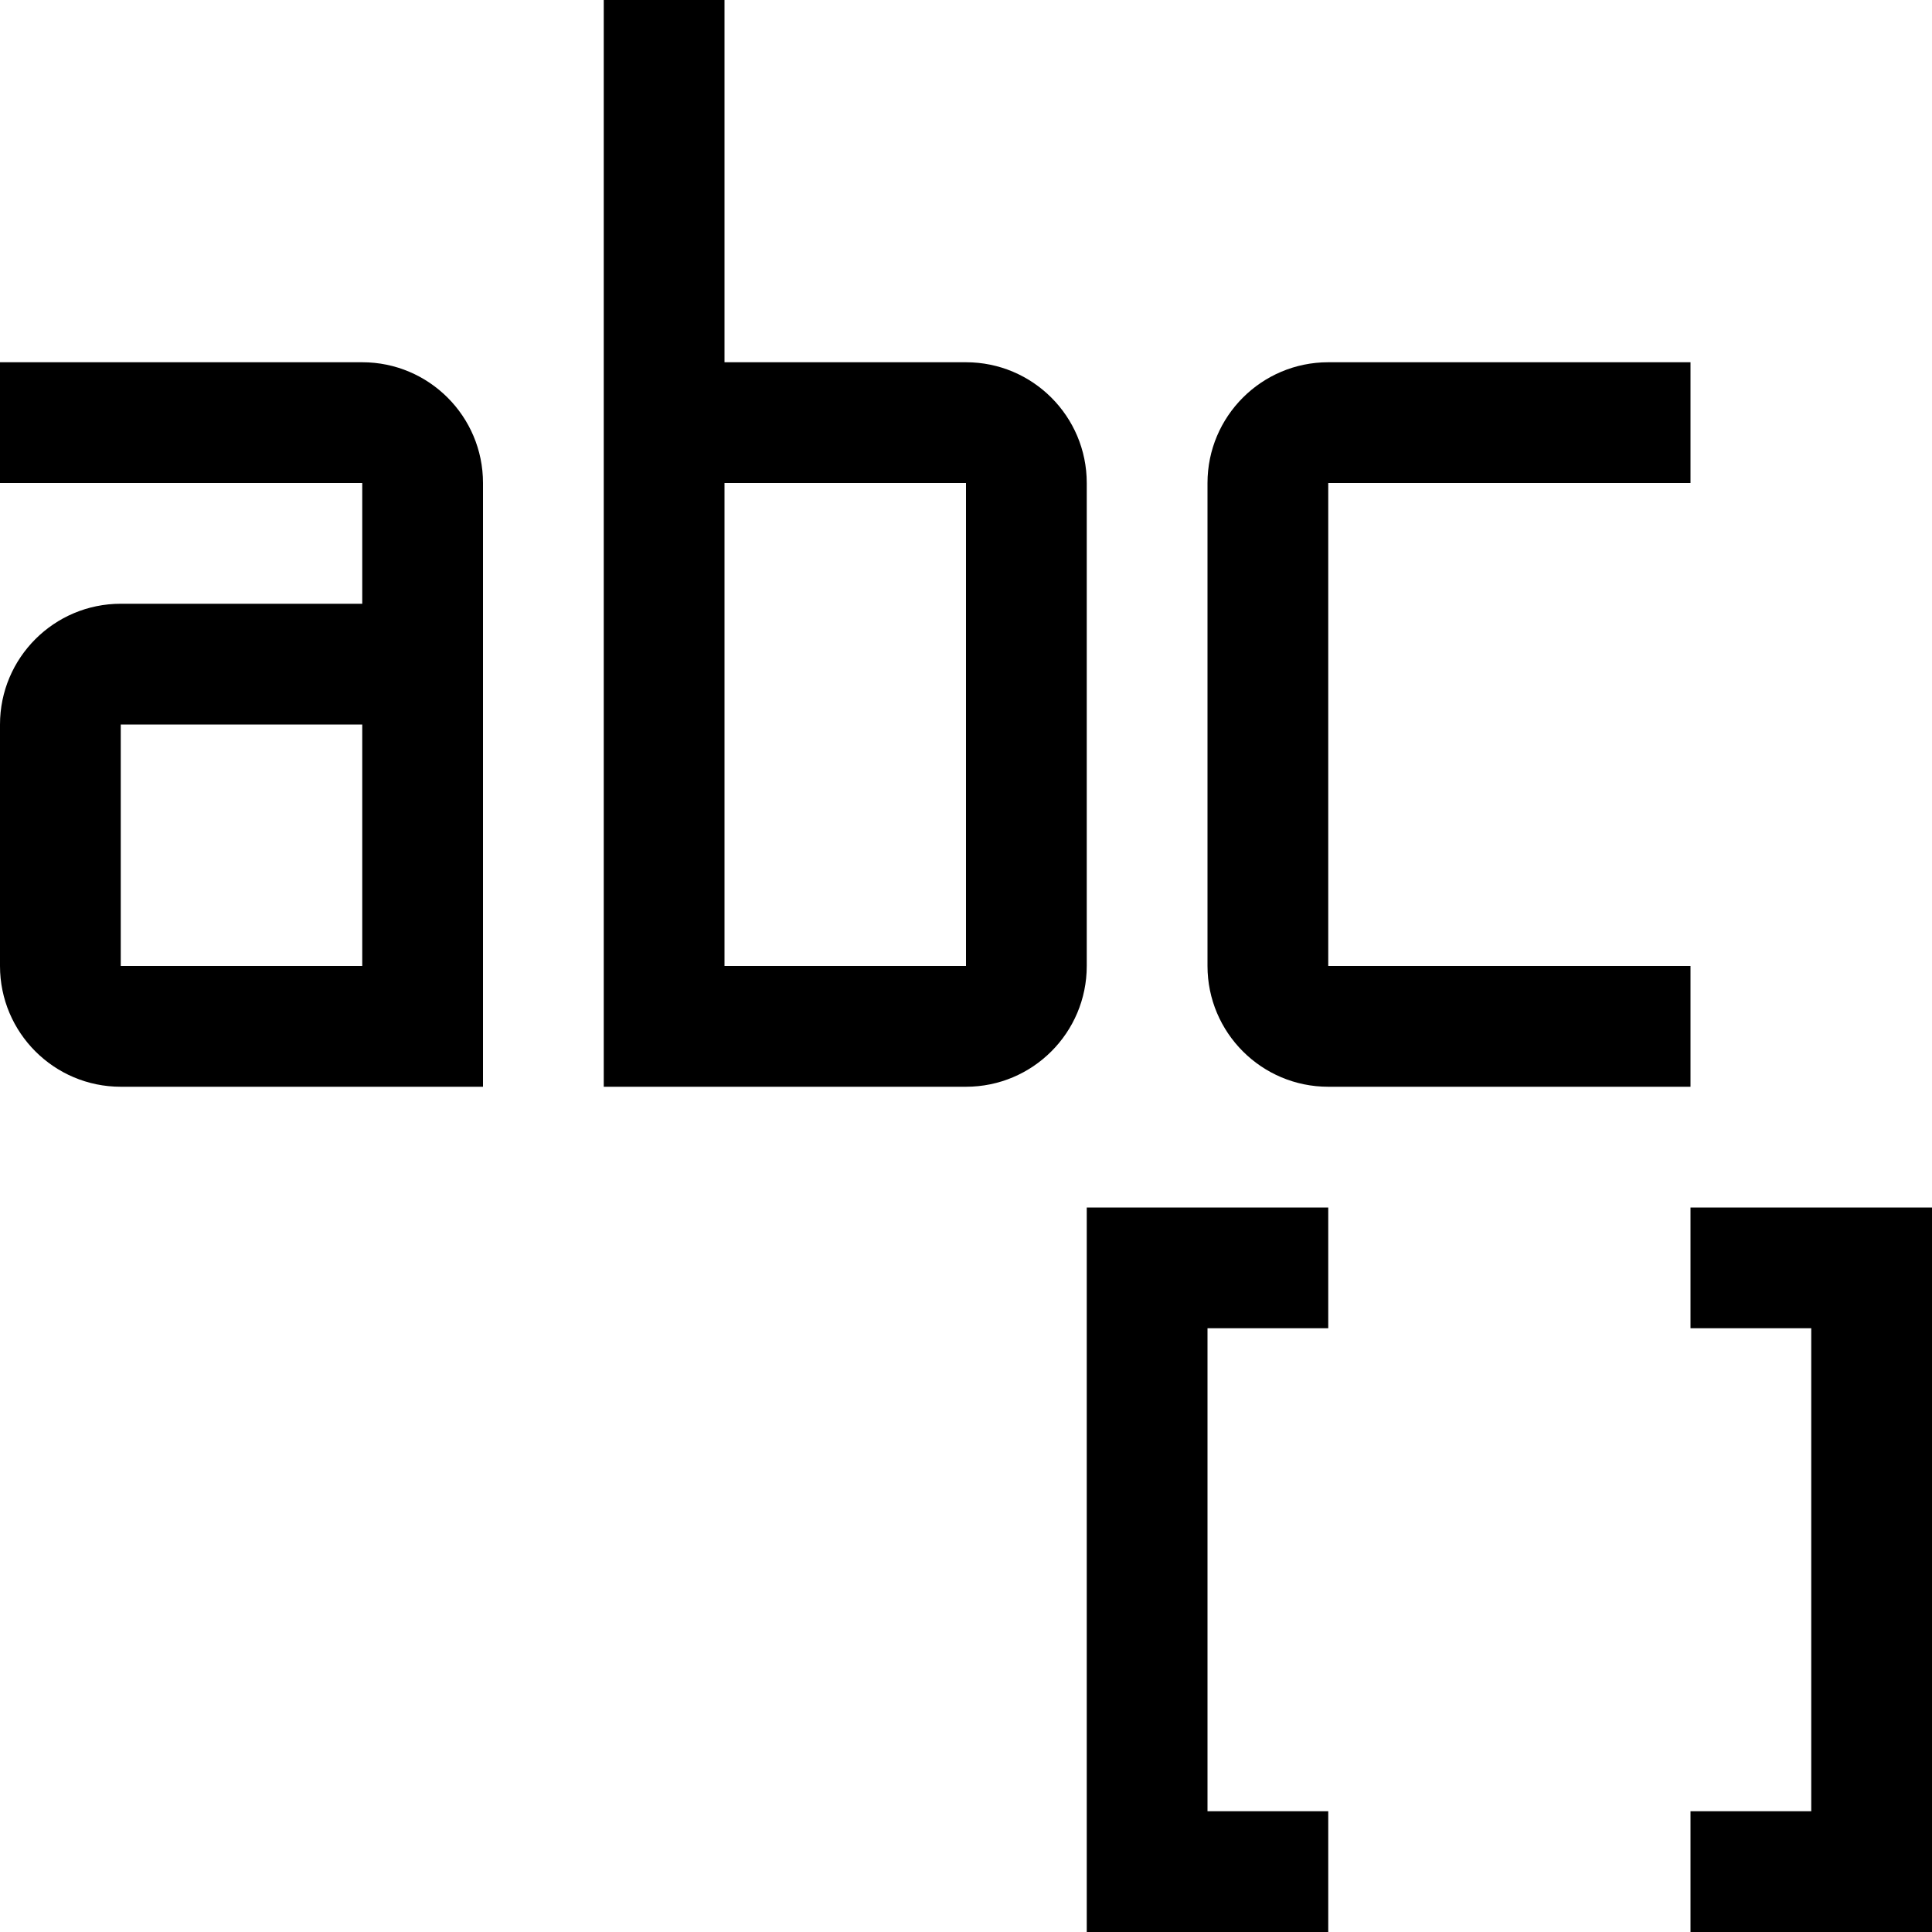 <?xml version="1.0" encoding="UTF-8"?><svg id="icons" xmlns="http://www.w3.org/2000/svg" viewBox="0 0 16 16"><defs><style>.cls-1{fill:none;}</style></defs><path d="M8,9h-3V0h1v3h2c.552,0,1,.448,1,1v4c0,.552-.448,1-1,1ZM6,8h2v-4h-2v4ZM4,9H1c-.552,0-1-.448-1-1v-2c0-.552.448-1,1-1h2v-1H0v-1h3c.552,0,1,.448,1,1v5ZM1,6v2h2v-2H1ZM14,8h-3v-4h3v-1h-3c-.552,0-1,.448-1,1v4c0,.552.448,1,1,1h3v-1ZM11,15h-1v-4h1v-1h-2v6h2v-1ZM14,10v1h1v4h-1v1h2v-6h-2Z"/><rect class="cls-1" width="16" height="16"/></svg>
